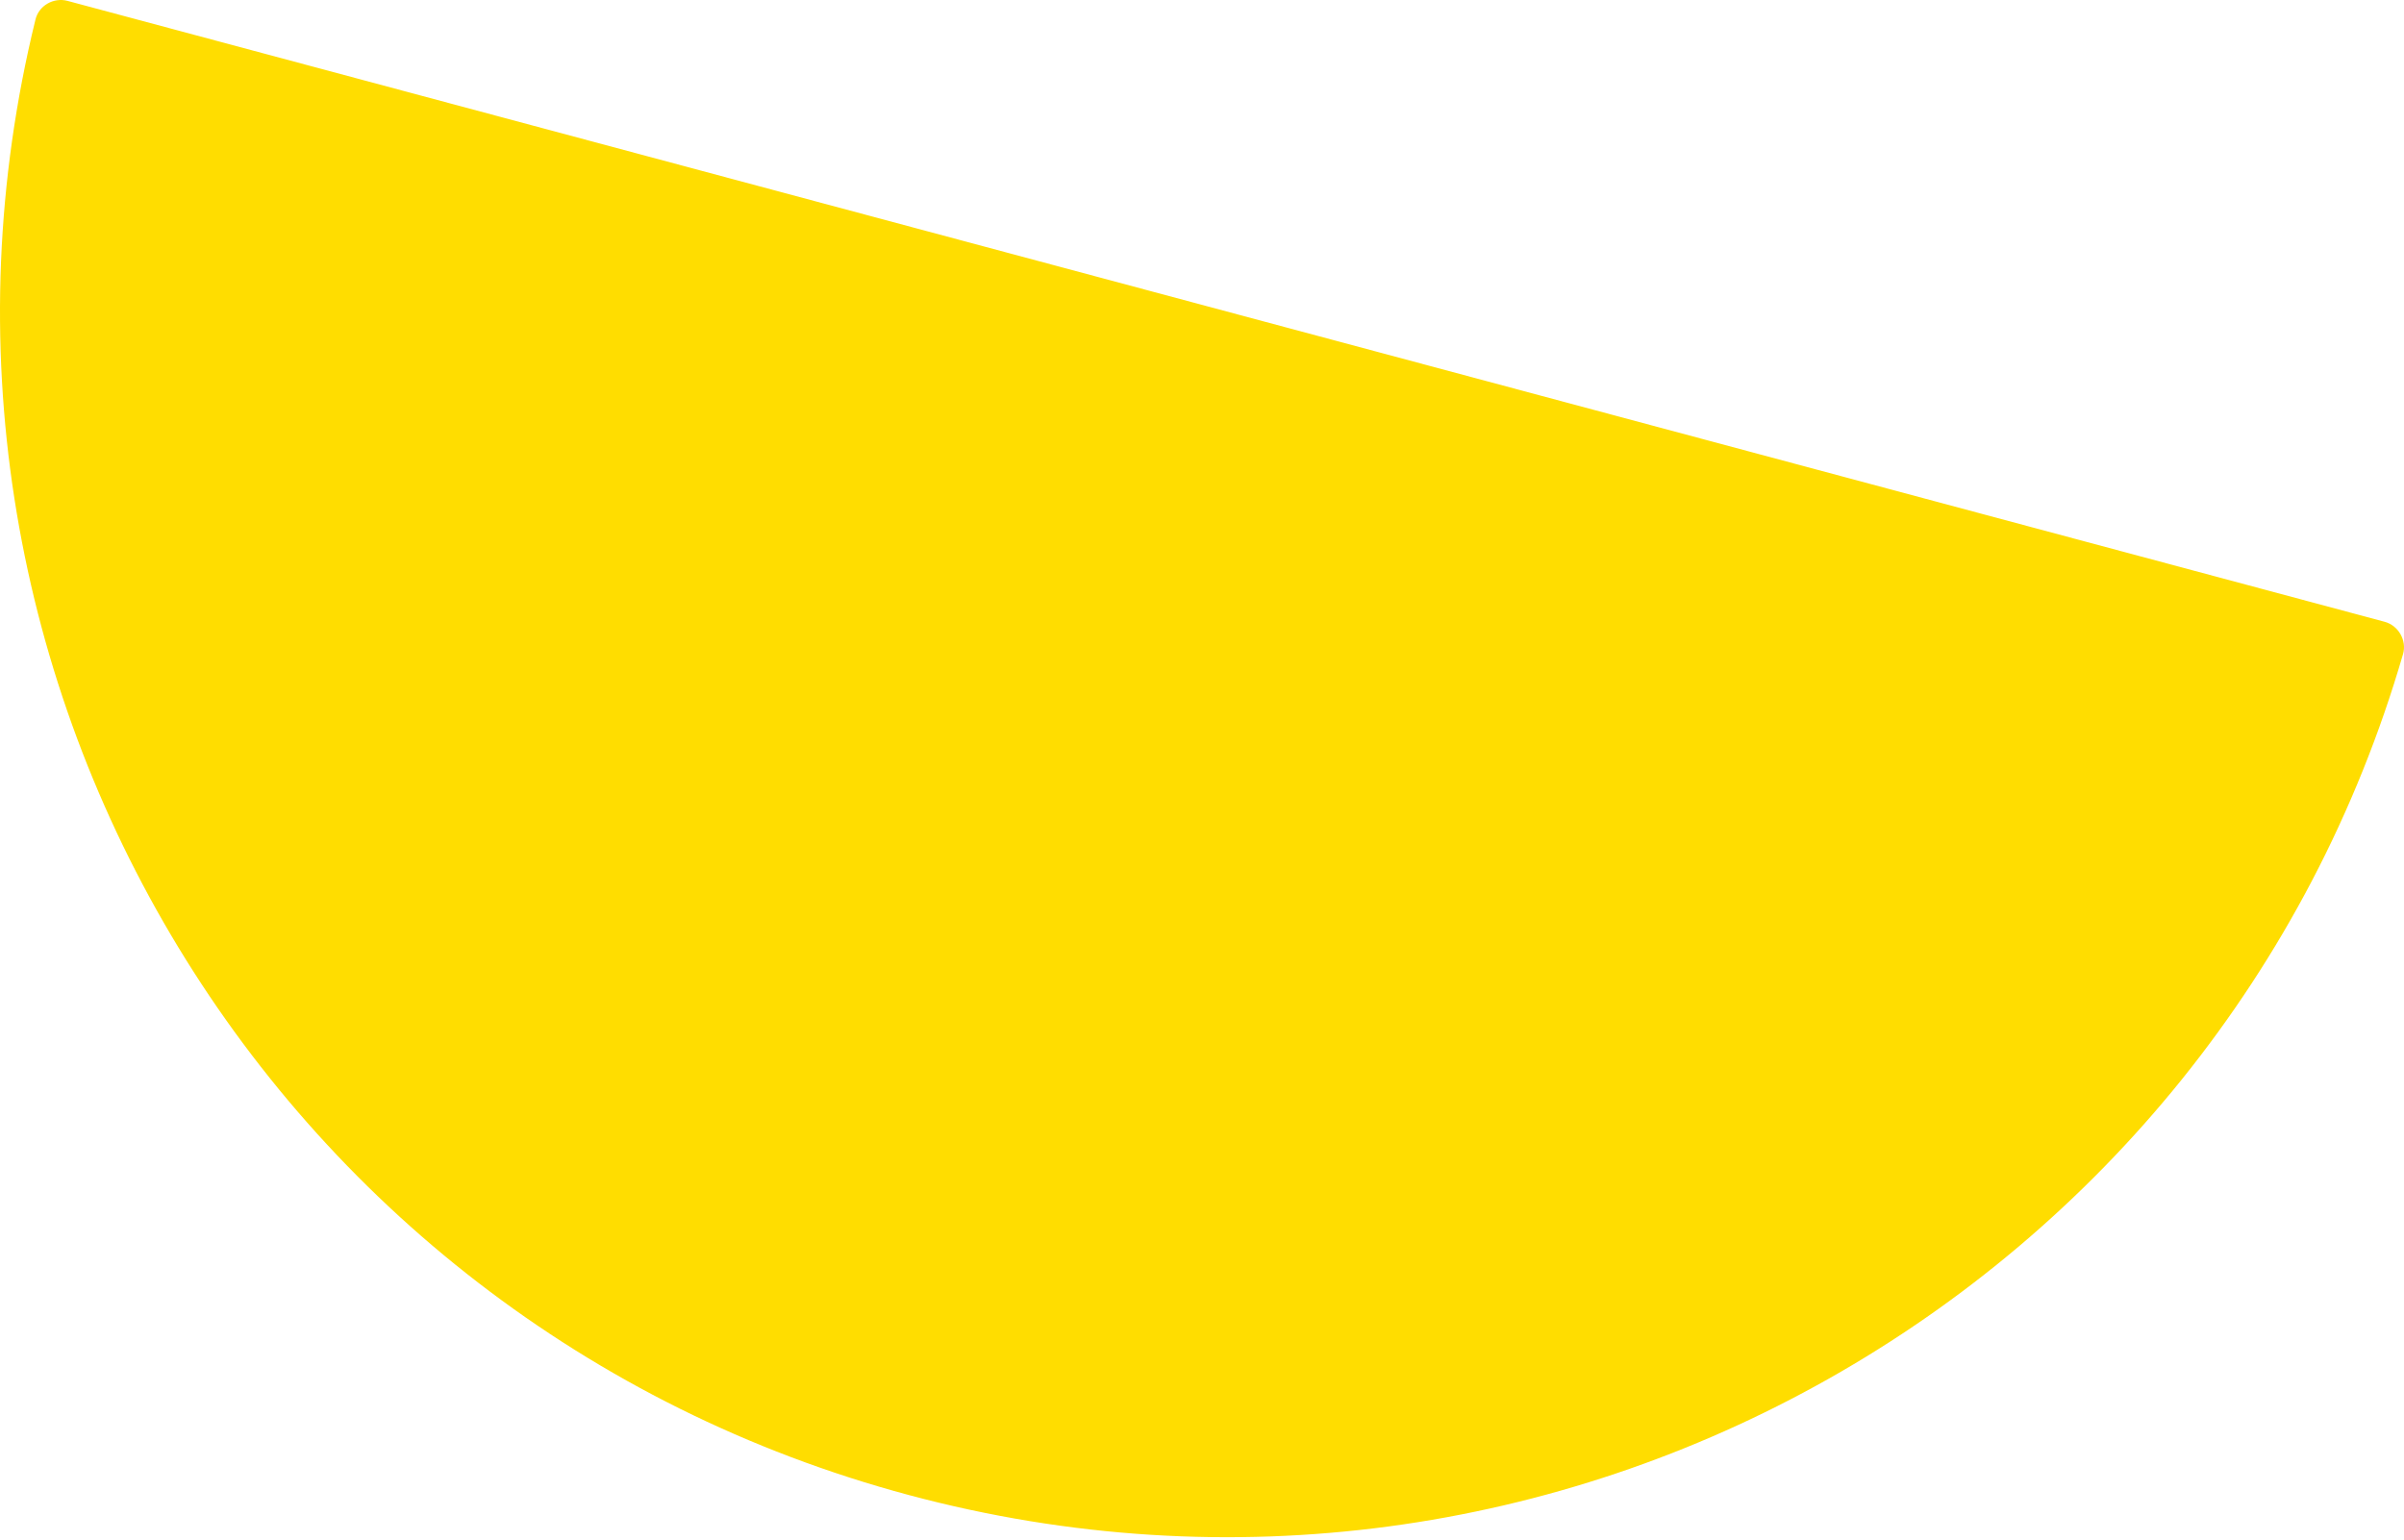 <svg xmlns="http://www.w3.org/2000/svg" fill="none" viewBox="0 0 384 246"><path fill="#FD0" d="M380.881 99.344c2.208.58 3.603 2.964 2.963 5.172-29.636 101.997-135.573 162.034-238.662 134.369C42.093 211.279-19.621 106.318 5.658 3.158 6.18.89 8.563-.445 10.77.136l370.11 99.207Z"/></svg>